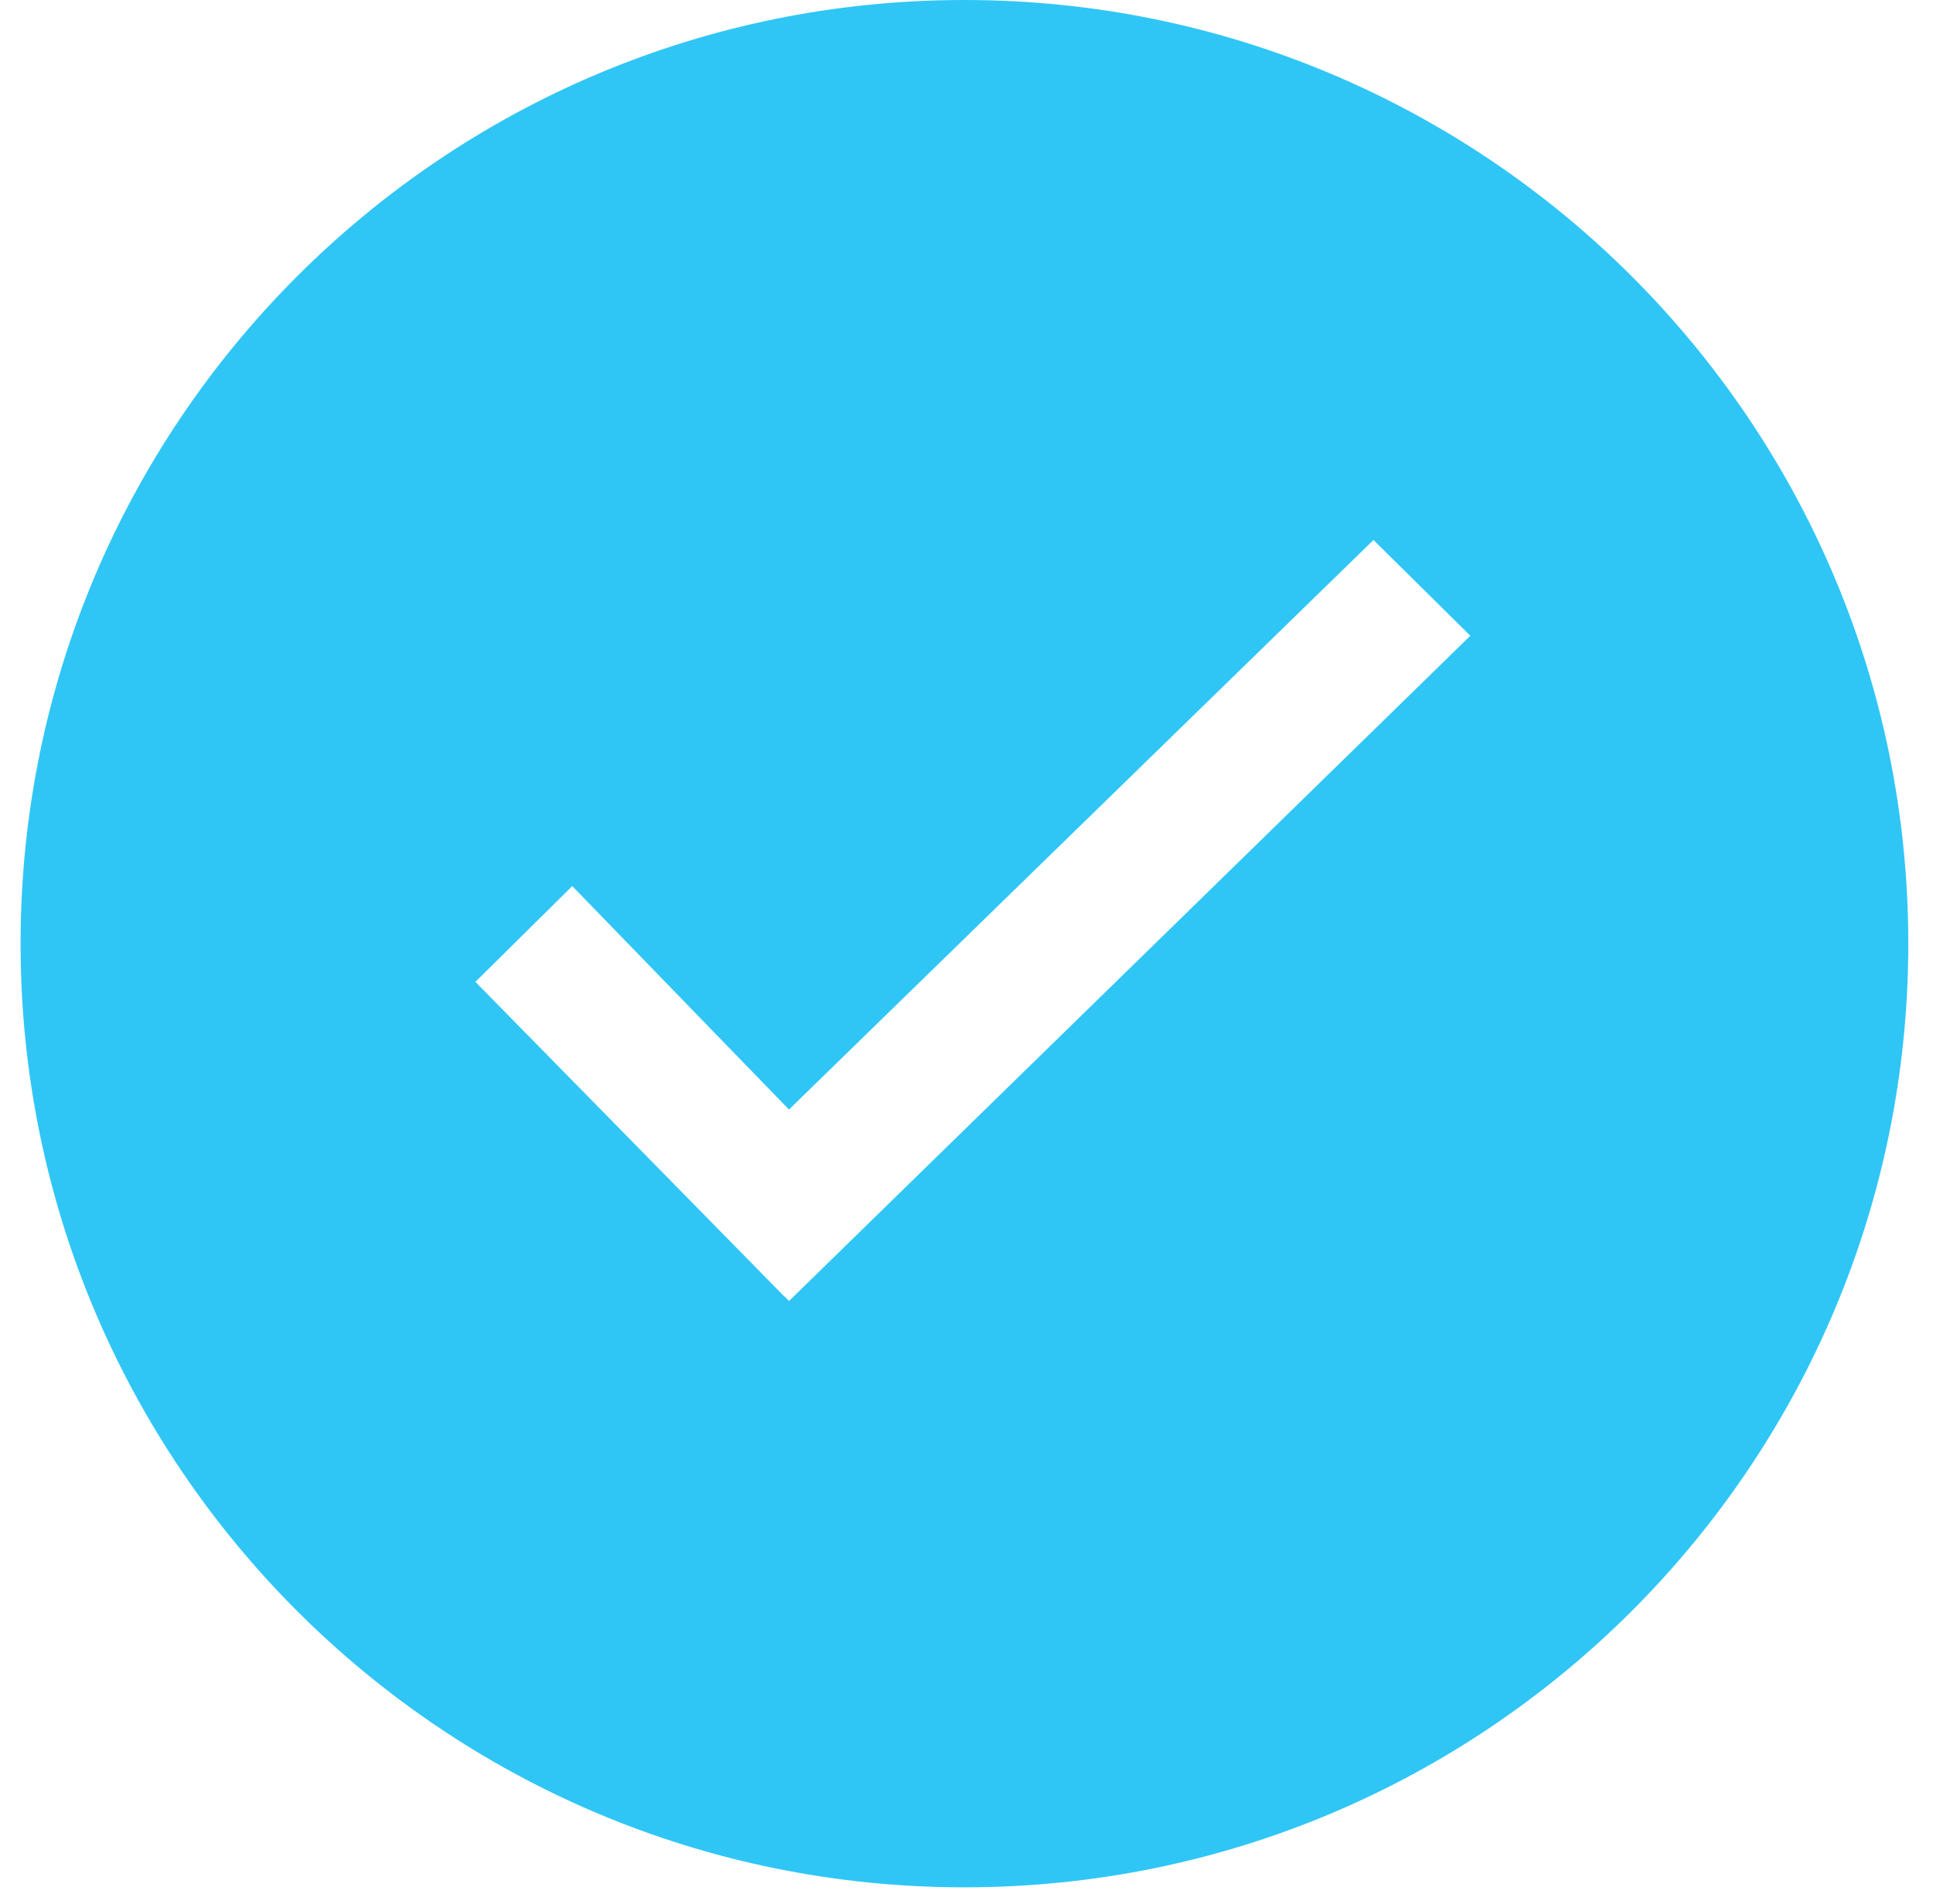 <svg xmlns="http://www.w3.org/2000/svg" width="68" height="67" viewBox="0 0 68 67" xmlns:xlink="http://www.w3.org/1999/xlink">
  <defs>
    <path id="a" d="M27.031,39.04 L19.407,31.178 L16,34.547 L26.845,45.595 L26.849,45.592 L27.034,45.775 L51,22.369 L47.593,19 L27.031,39.04 Z M33.203,66.407 C14.866,66.407 0,51.541 0,33.203 C0,14.866 14.866,0 33.203,0 C51.541,0 66.407,14.866 66.407,33.203 C66.407,51.541 51.541,66.407 33.203,66.407 Z"/>
  </defs>
  <g fill="none" fill-rule="evenodd" transform="translate(.724)">
    <use fill="#2FC6F6" xlink:href="#a"/>
  </g>
</svg>
